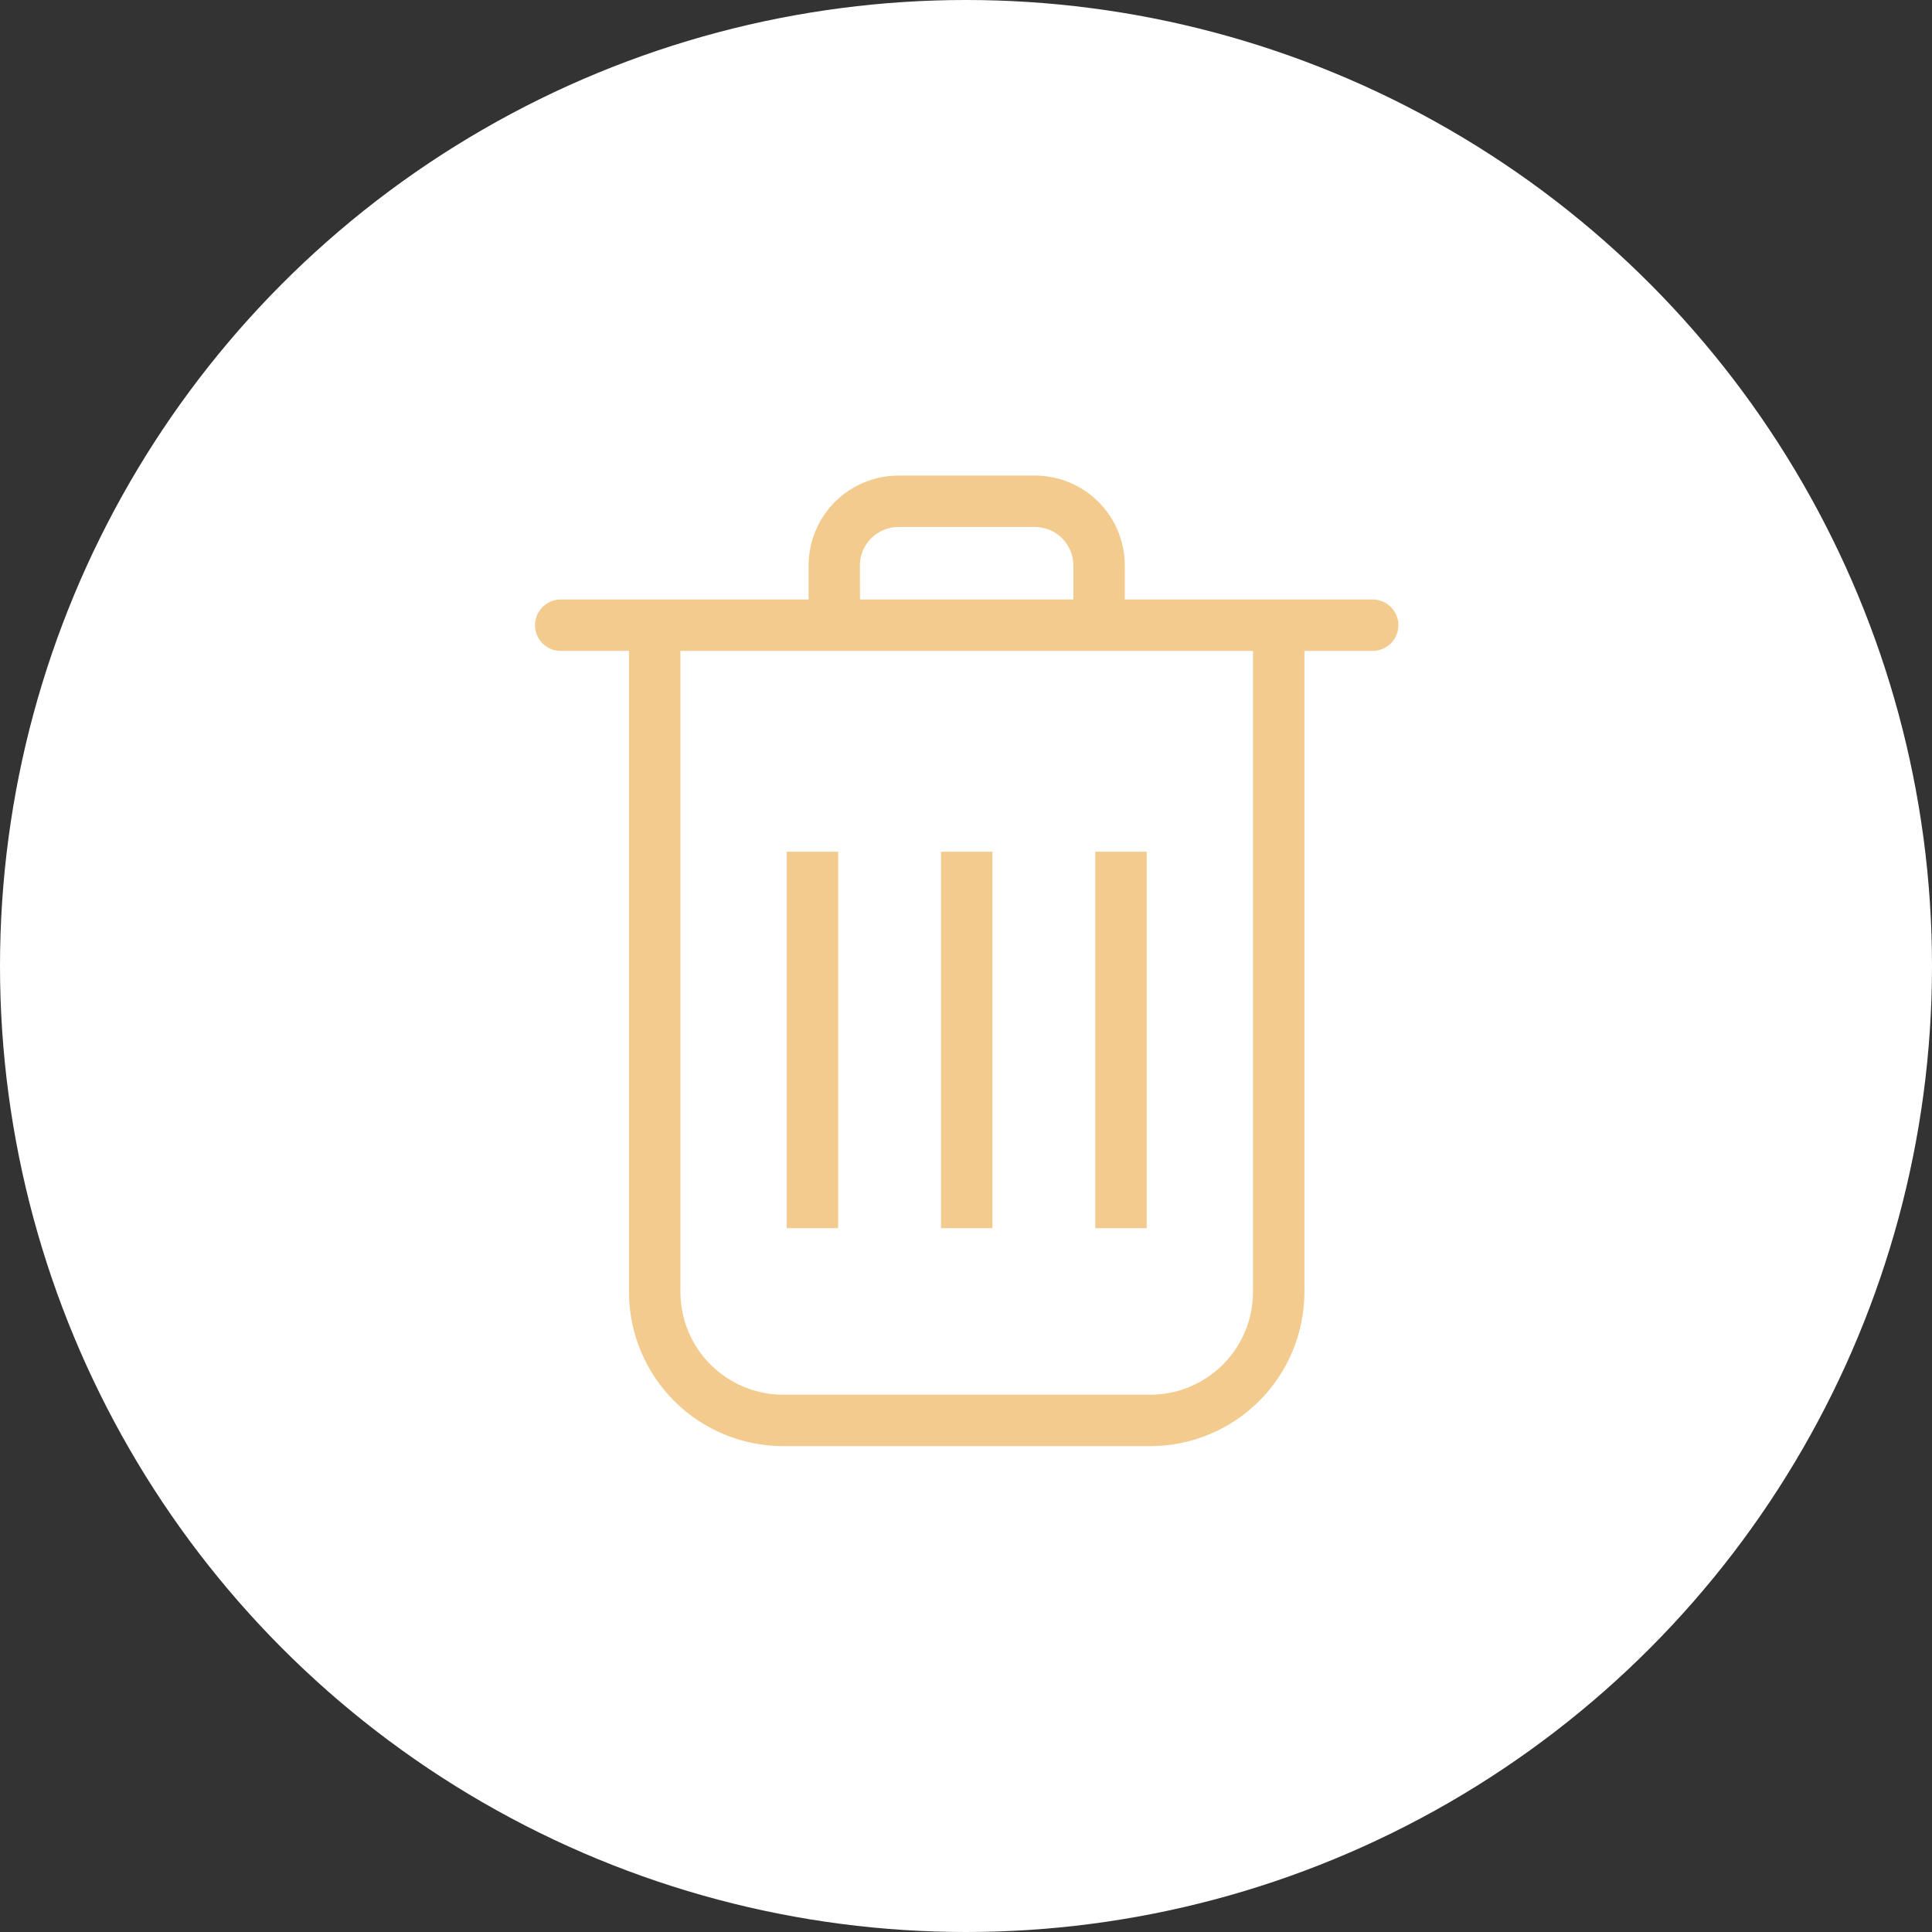 <svg width="130" height="130" viewBox="0 0 130 130" fill="none" xmlns="http://www.w3.org/2000/svg">
<rect x="0" y="0" width="130" height="130" fill="#333333" stroke="none"/>
<circle cx="65" cy="65" r="65" fill="white"/>
<path d="M63.318 57.311H66.778V82.639H63.318V57.311Z" fill="#F3CB8E"/>
<path d="M69.632 32H60.463C58.856 32 57.317 32.638 56.181 33.773C55.045 34.909 54.408 36.449 54.408 38.055V40.339H37.73C36.774 40.339 36 41.113 36 42.069C36 43.024 36.774 43.798 37.73 43.798H42.323V86.927C42.323 89.68 43.417 92.32 45.363 94.267C47.31 96.214 49.95 97.307 52.704 97.307H77.39C80.144 97.307 82.784 96.214 84.731 94.267C86.677 92.32 87.771 89.68 87.771 86.927V43.798H92.364C93.32 43.798 94.094 43.024 94.094 42.069C94.094 41.113 93.32 40.339 92.364 40.339H75.686V38.055C75.686 36.449 75.049 34.909 73.913 33.773C72.778 32.638 71.238 32 69.631 32H69.632ZM57.859 38.055C57.859 37.367 58.132 36.706 58.619 36.22C59.105 35.733 59.766 35.46 60.454 35.46H69.632C70.32 35.46 70.98 35.733 71.466 36.22C71.953 36.706 72.227 37.367 72.227 38.055V40.339H57.867L57.859 38.055ZM84.311 43.799V86.927C84.311 88.763 83.582 90.523 82.285 91.821C80.987 93.119 79.227 93.847 77.391 93.847H52.704C50.869 93.847 49.109 93.119 47.811 91.821C46.513 90.523 45.784 88.763 45.784 86.927V43.799H84.311Z" fill="#F3CB8E"/>
<path d="M52.938 57.311H56.397V82.639H52.938V57.311Z" fill="#F3CB8E"/>
<path d="M73.698 57.311H77.158V82.639H73.698V57.311Z" fill="#F3CB8E"/>
</svg>
